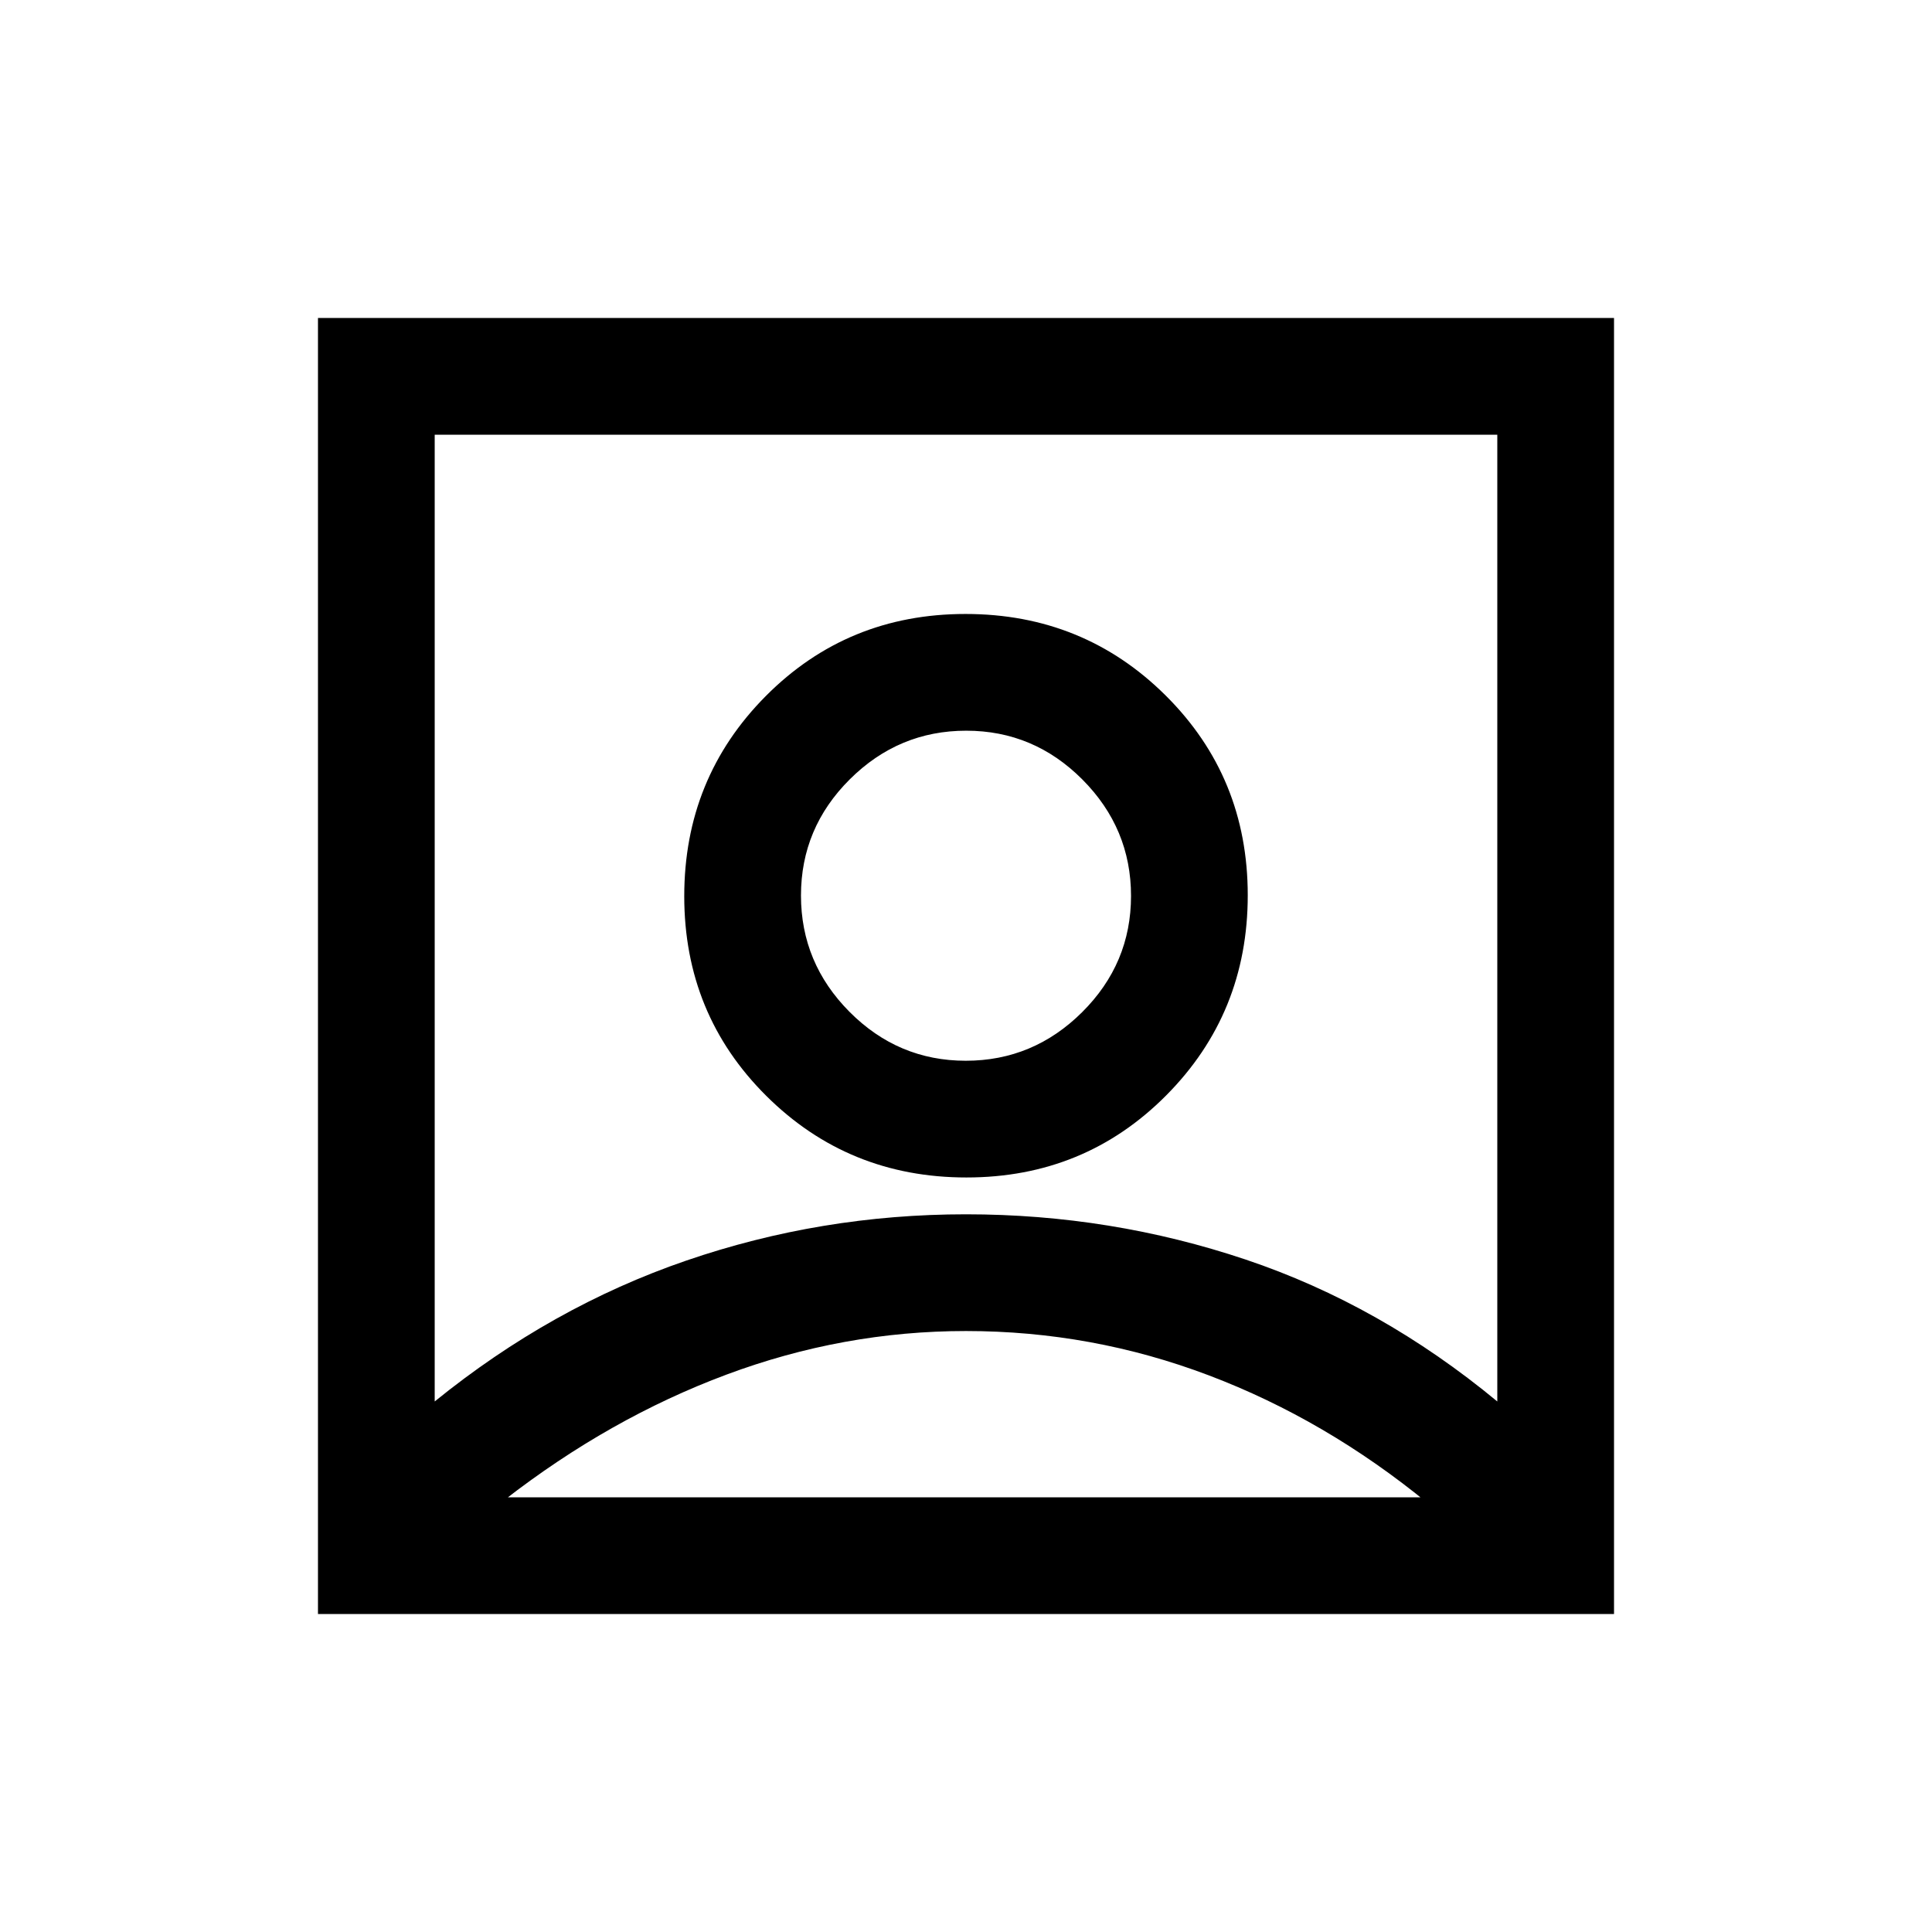 <svg xmlns="http://www.w3.org/2000/svg" height="20" viewBox="0 -960 960 960" width="20"><path d="M216-263.62q58-47 125-70t139-23q72 0 139 22.5t125 70.5V-744H216v480.38Zm264.24-111.3q58.7 0 99.23-40.78Q620-456.47 620-515.17q0-58.69-40.77-99.22-40.78-40.53-99.47-40.53-58.7 0-99.23 40.77Q340-573.37 340-514.68t40.77 99.22q40.78 40.54 99.47 40.54ZM158-158v-644h644v644H158Zm92.38-58h459.24v3.08q-50.77-41.62-108.93-63.66-58.15-22.04-120.69-22.04-61 0-119.04 21.66-58.04 21.65-110.58 62.5V-216Zm229.5-216.92q-33.57 0-57.73-24.27Q398-481.47 398-515.04q0-33.58 24.27-57.73t57.85-24.15q33.57 0 57.73 24.27Q562-548.38 562-514.81q0 33.58-24.27 57.73-24.27 24.16-57.85 24.16Zm.12-116.39Z"/></svg>